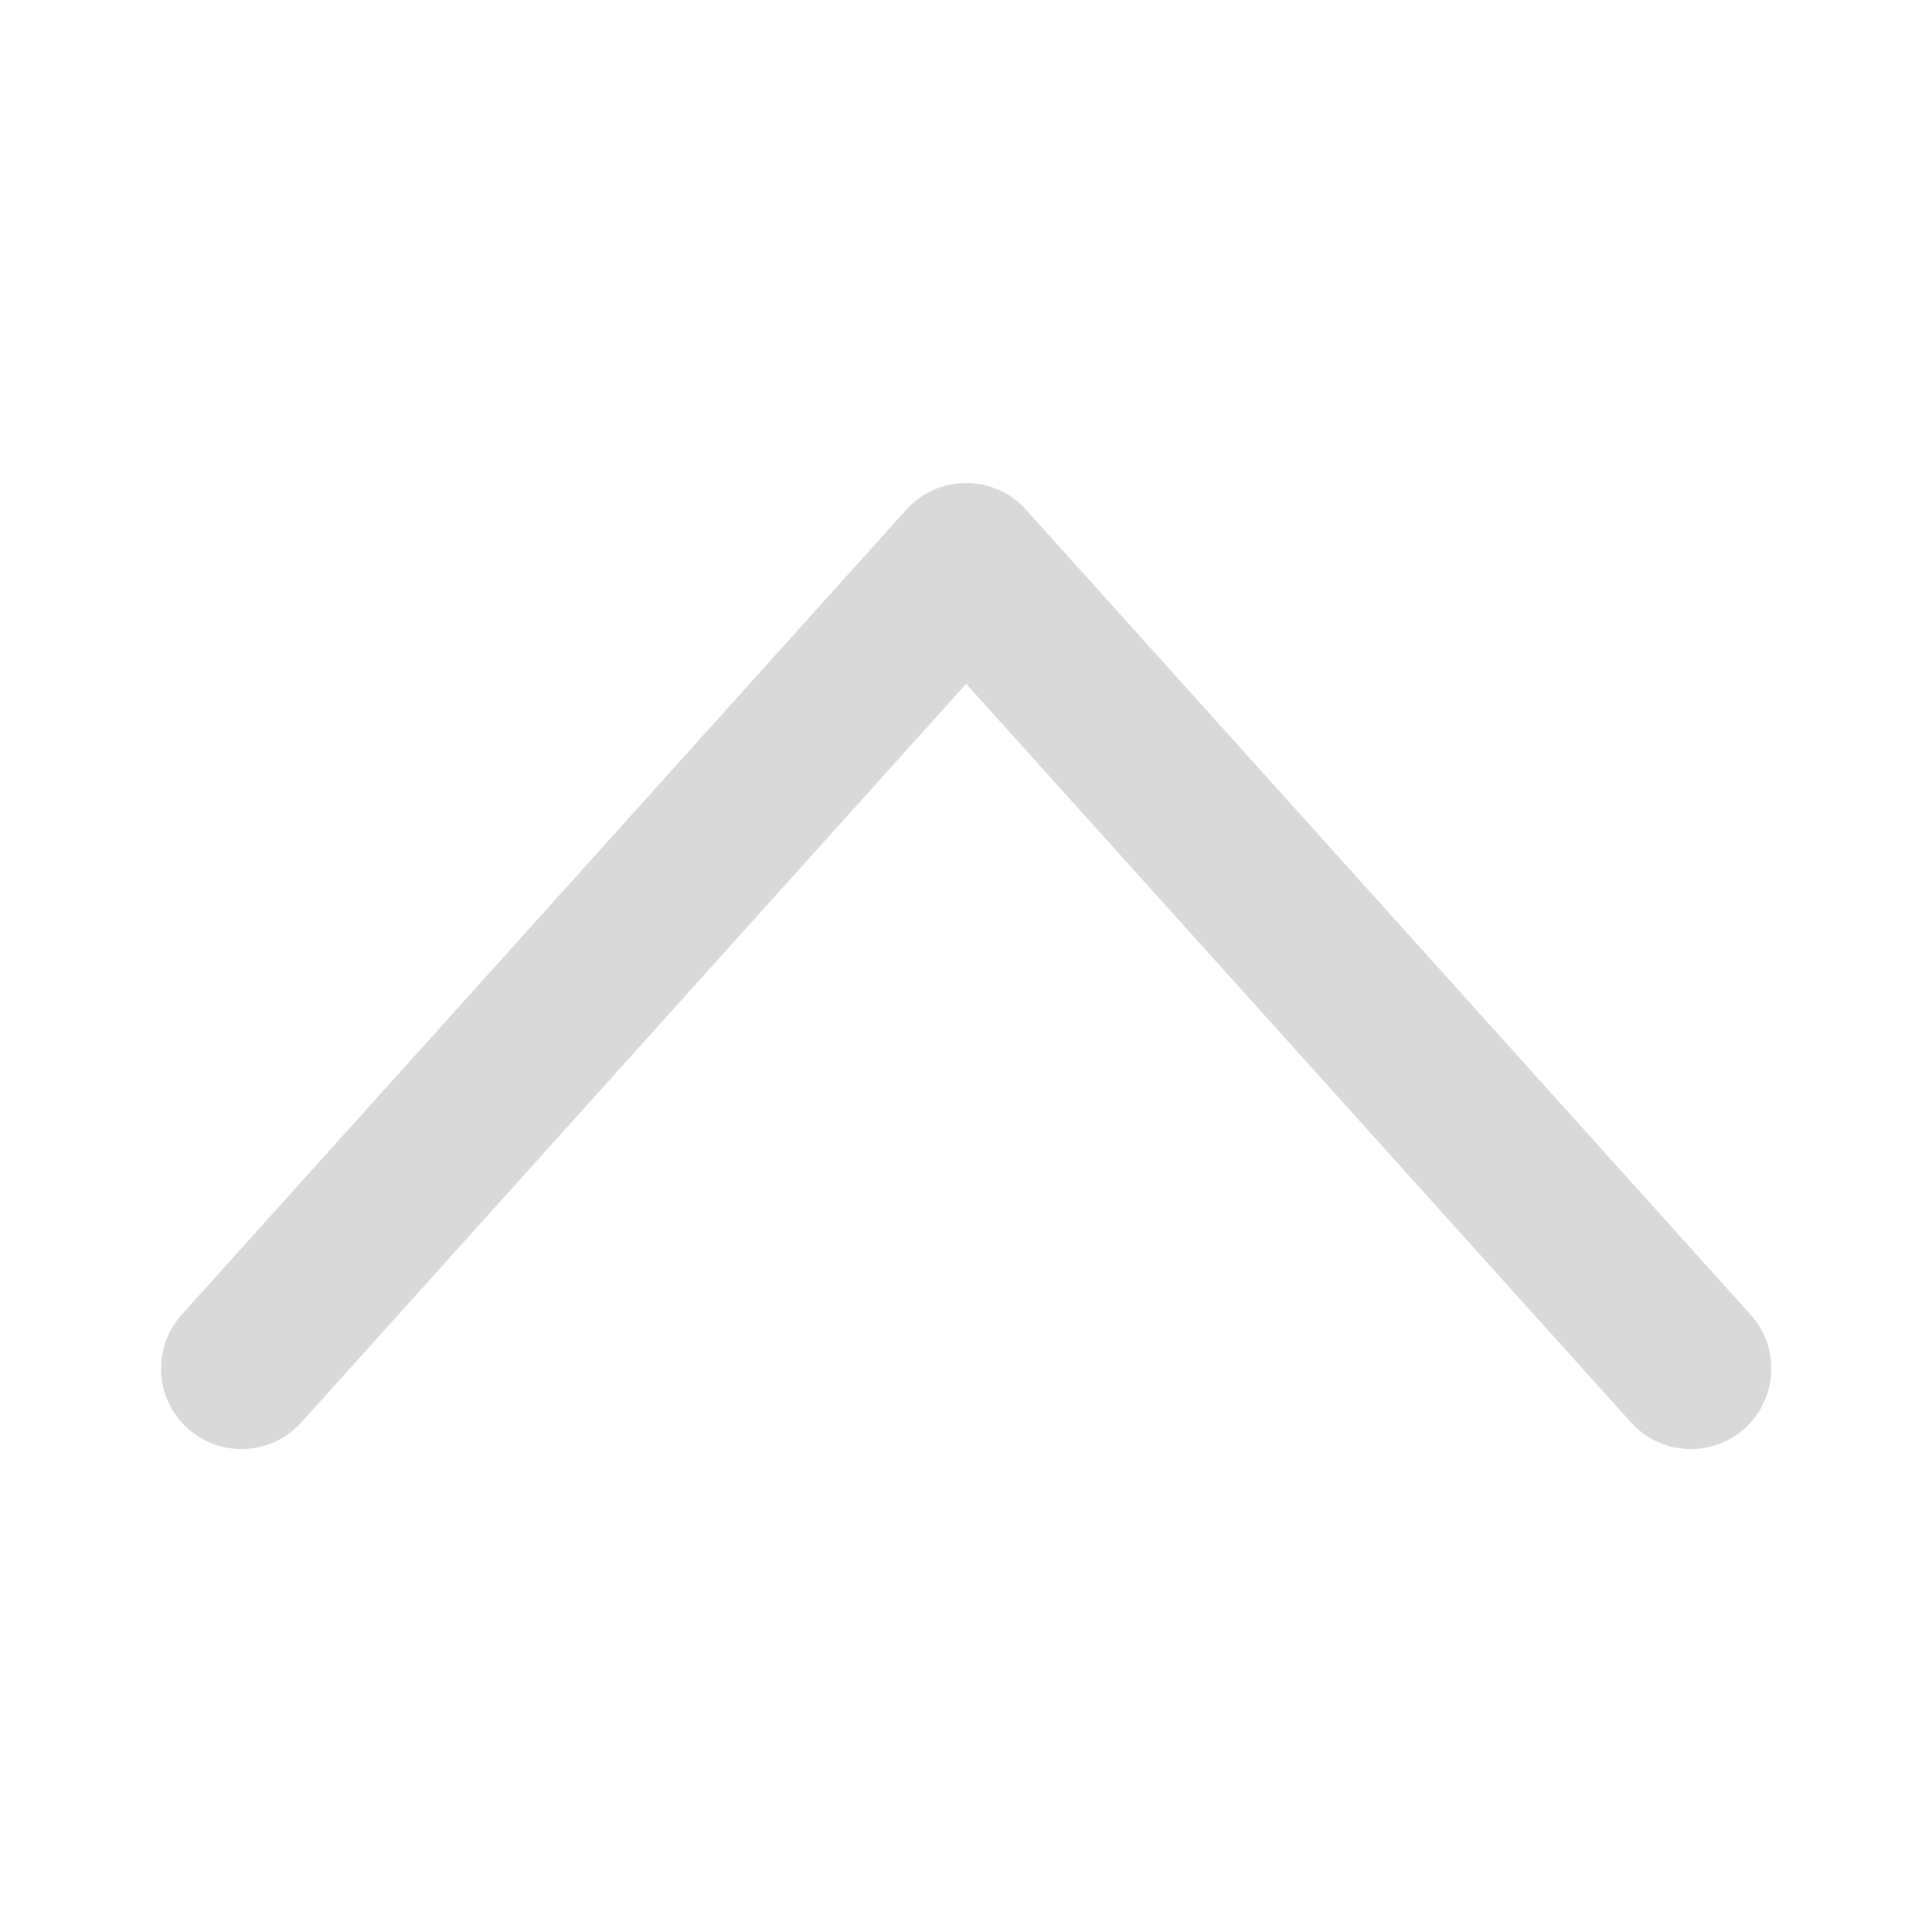 <svg width="24" height="24" viewBox="0 0 24 24" fill="none" xmlns="http://www.w3.org/2000/svg">
<path d="M21.004 17.001L12.002 7L3 17.001" stroke="#D9D9D9" stroke-width="2" stroke-linecap="round" stroke-linejoin="round"/>
</svg>
